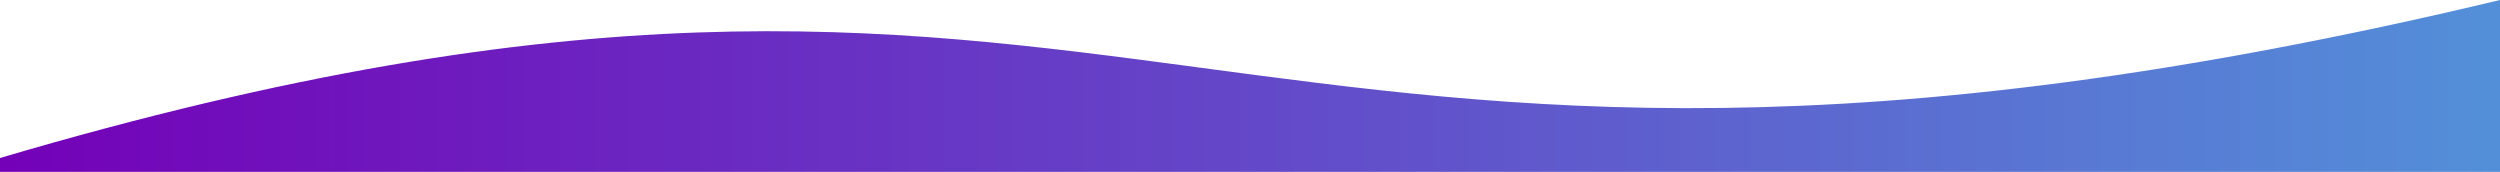 <svg preserveAspectRatio="none" width="1440" height="99" xmlns="http://www.w3.org/2000/svg">
  <defs>
    <linearGradient id="grad1" x1="0%" y1="0%" x2="100%" y2="0%">
      <stop offset="0%" style="stop-color:#7400b8;stop-opacity:1" />
      <stop offset="100%" style="stop-color:#5390d9;stop-opacity:1" />
    </linearGradient>
  </defs>
  <path d="M0 99h1440V0C689.239 179.5 669.733-106.498 0 91v8Z" fill="url(#grad1)" />
</svg>